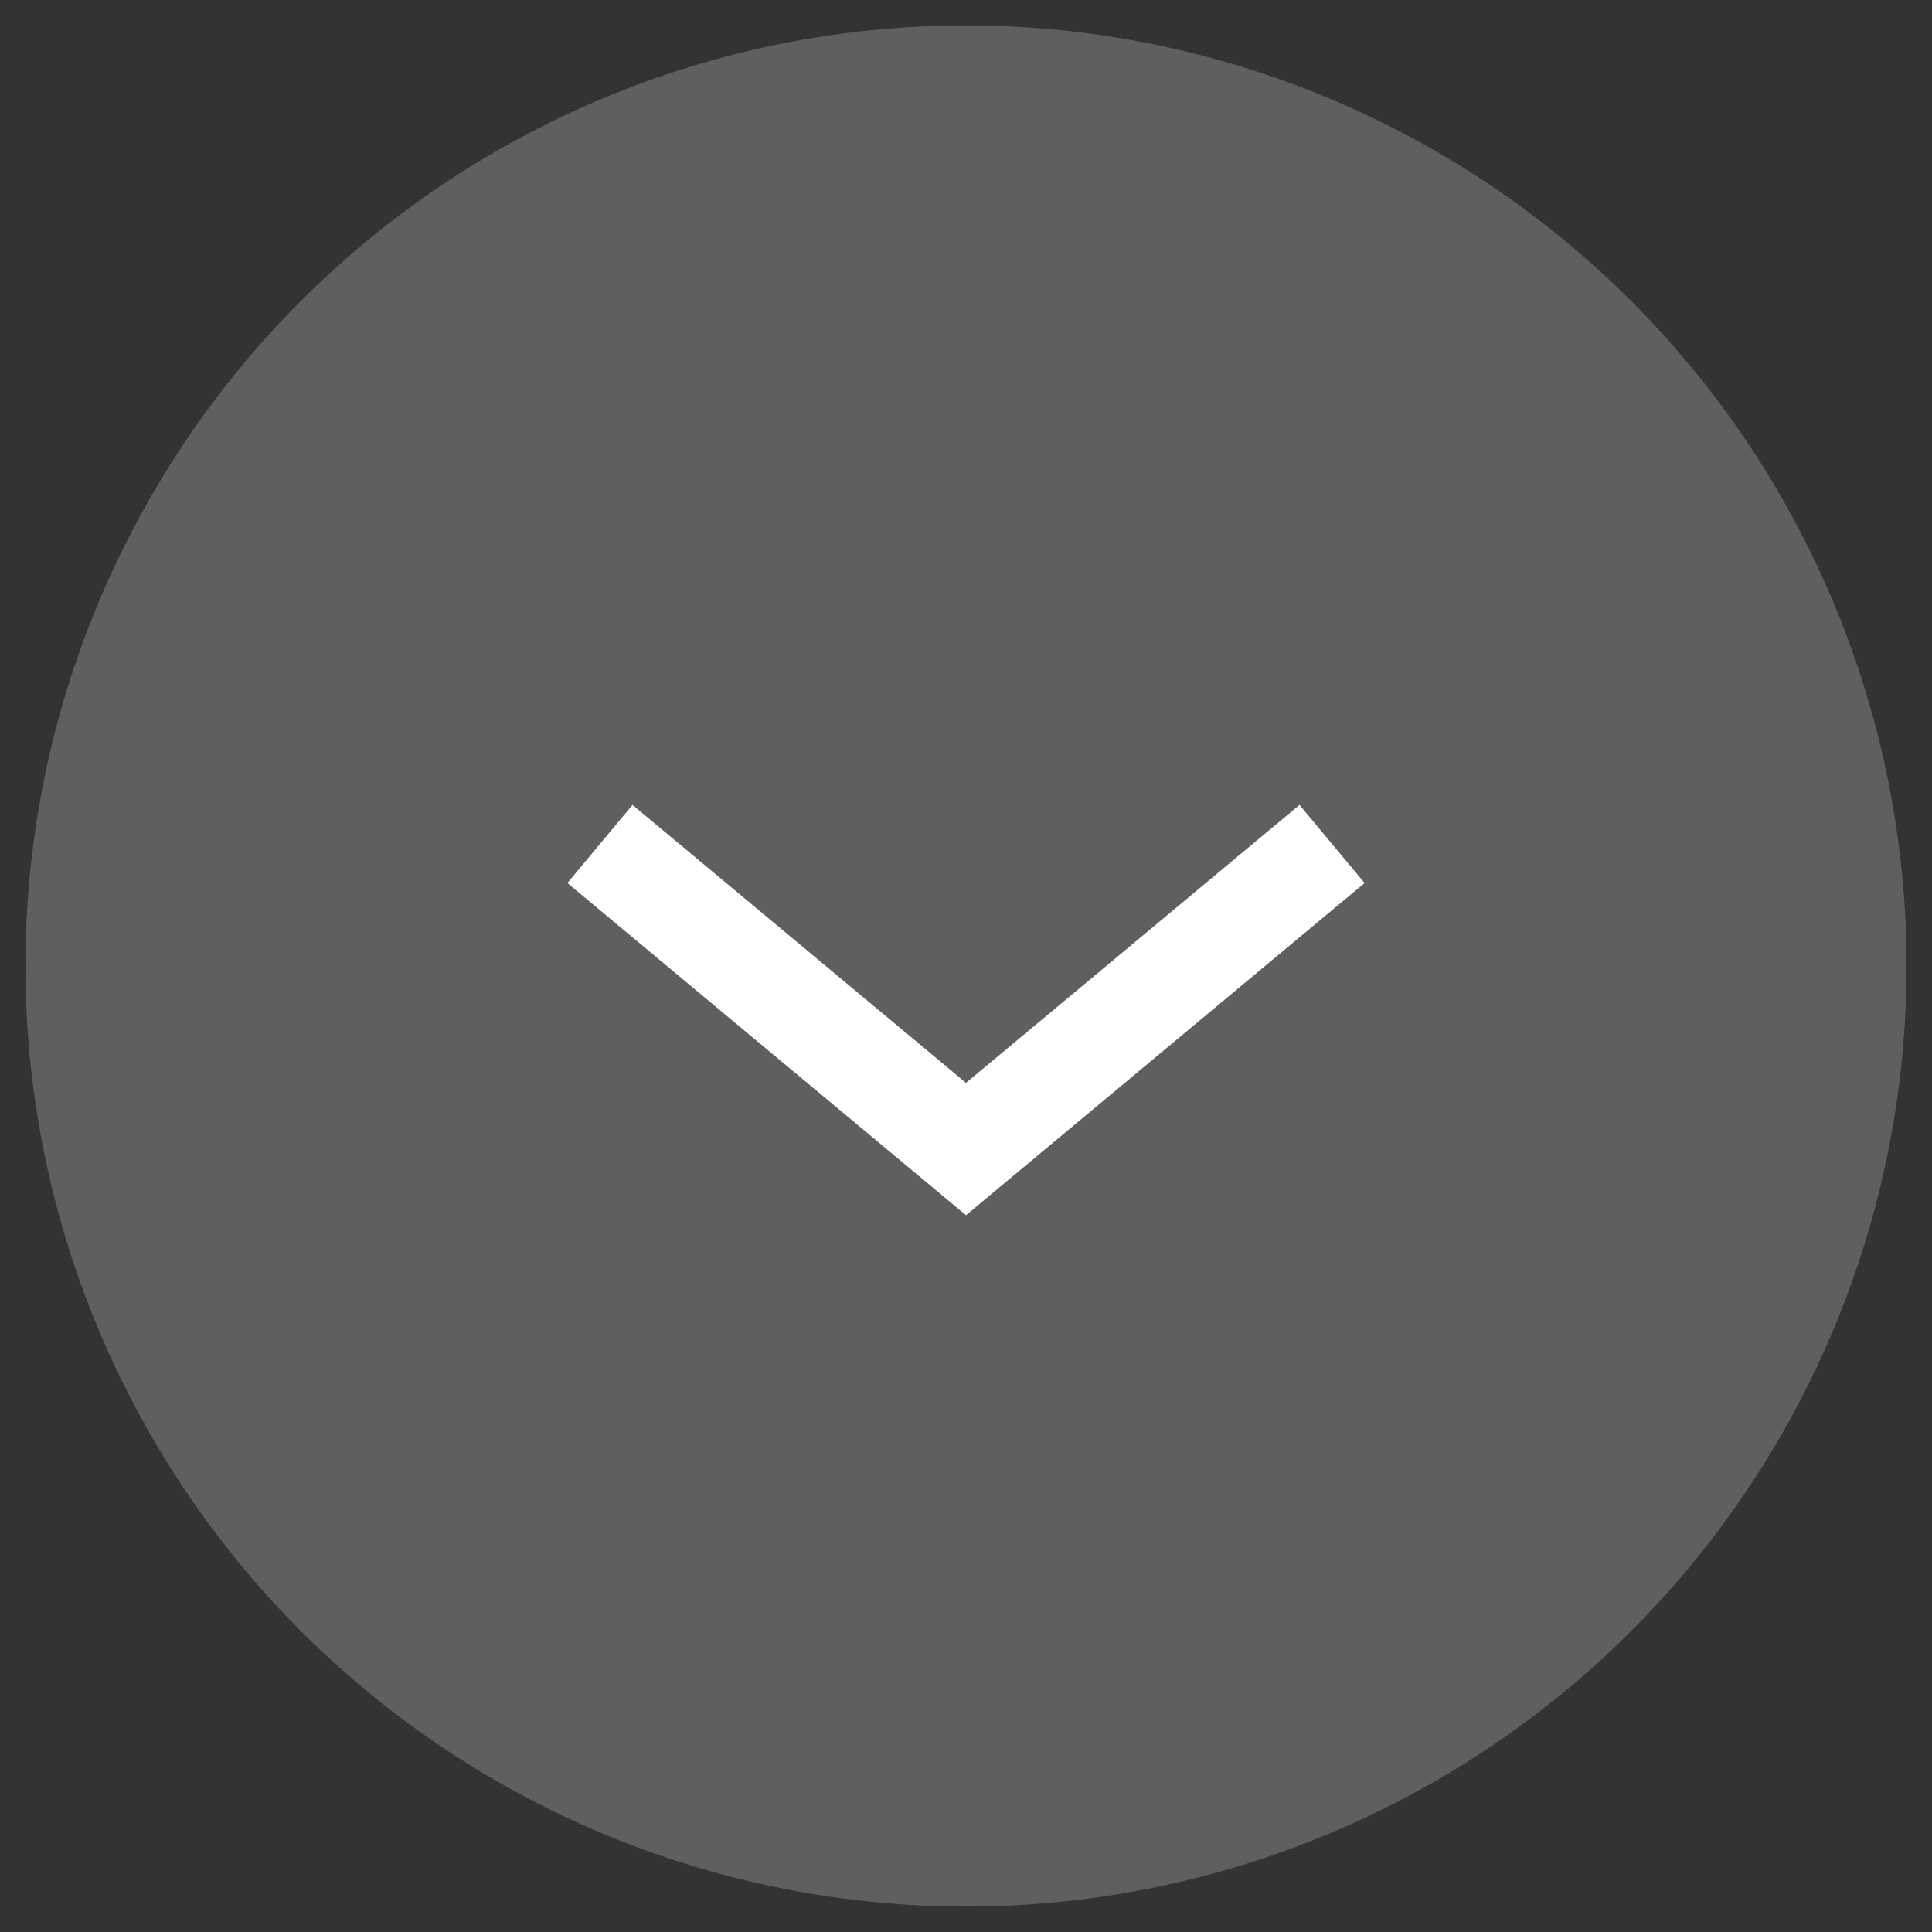<?xml version="1.0" encoding="UTF-8"?>
<svg width="38px" height="38px" viewBox="0 0 38 38" version="1.1" xmlns="http://www.w3.org/2000/svg" xmlns:xlink="http://www.w3.org/1999/xlink">
    <rect x="0" y="0" width="38" height="38" fill="#333333" stroke="none"/>
    <!-- Generator: Sketch 51 (57462) - http://www.bohemiancoding.com/sketch -->
    <title>ico_list_bglight_arrow_down_h</title>
    <desc>Created with Sketch.</desc>
    <defs></defs>
    <g id="Page-1" stroke="none" stroke-width="1" fill="none" fill-rule="evenodd">
        <g id="ico_list_bglight_arrow_down_h" transform="translate(1, 1)">
            <g transform="translate(18, 18) rotate(-360) translate(-18, -18) ">
                <circle id="Oval-3" stroke="#5F5F5F" fill="#5F5F5F" fill-rule="nonzero" cx="18" cy="18" r="18"></circle>
                <polyline id="Triangle-3" stroke="#FFFFFF" stroke-width="2" transform="translate(18, 18.6) rotate(-180) translate(-18, -18.6) " points="10.8 21.6 18 15.6 18 15.6 25.2 21.6"></polyline>
            </g>
        </g>
    </g>
</svg>
